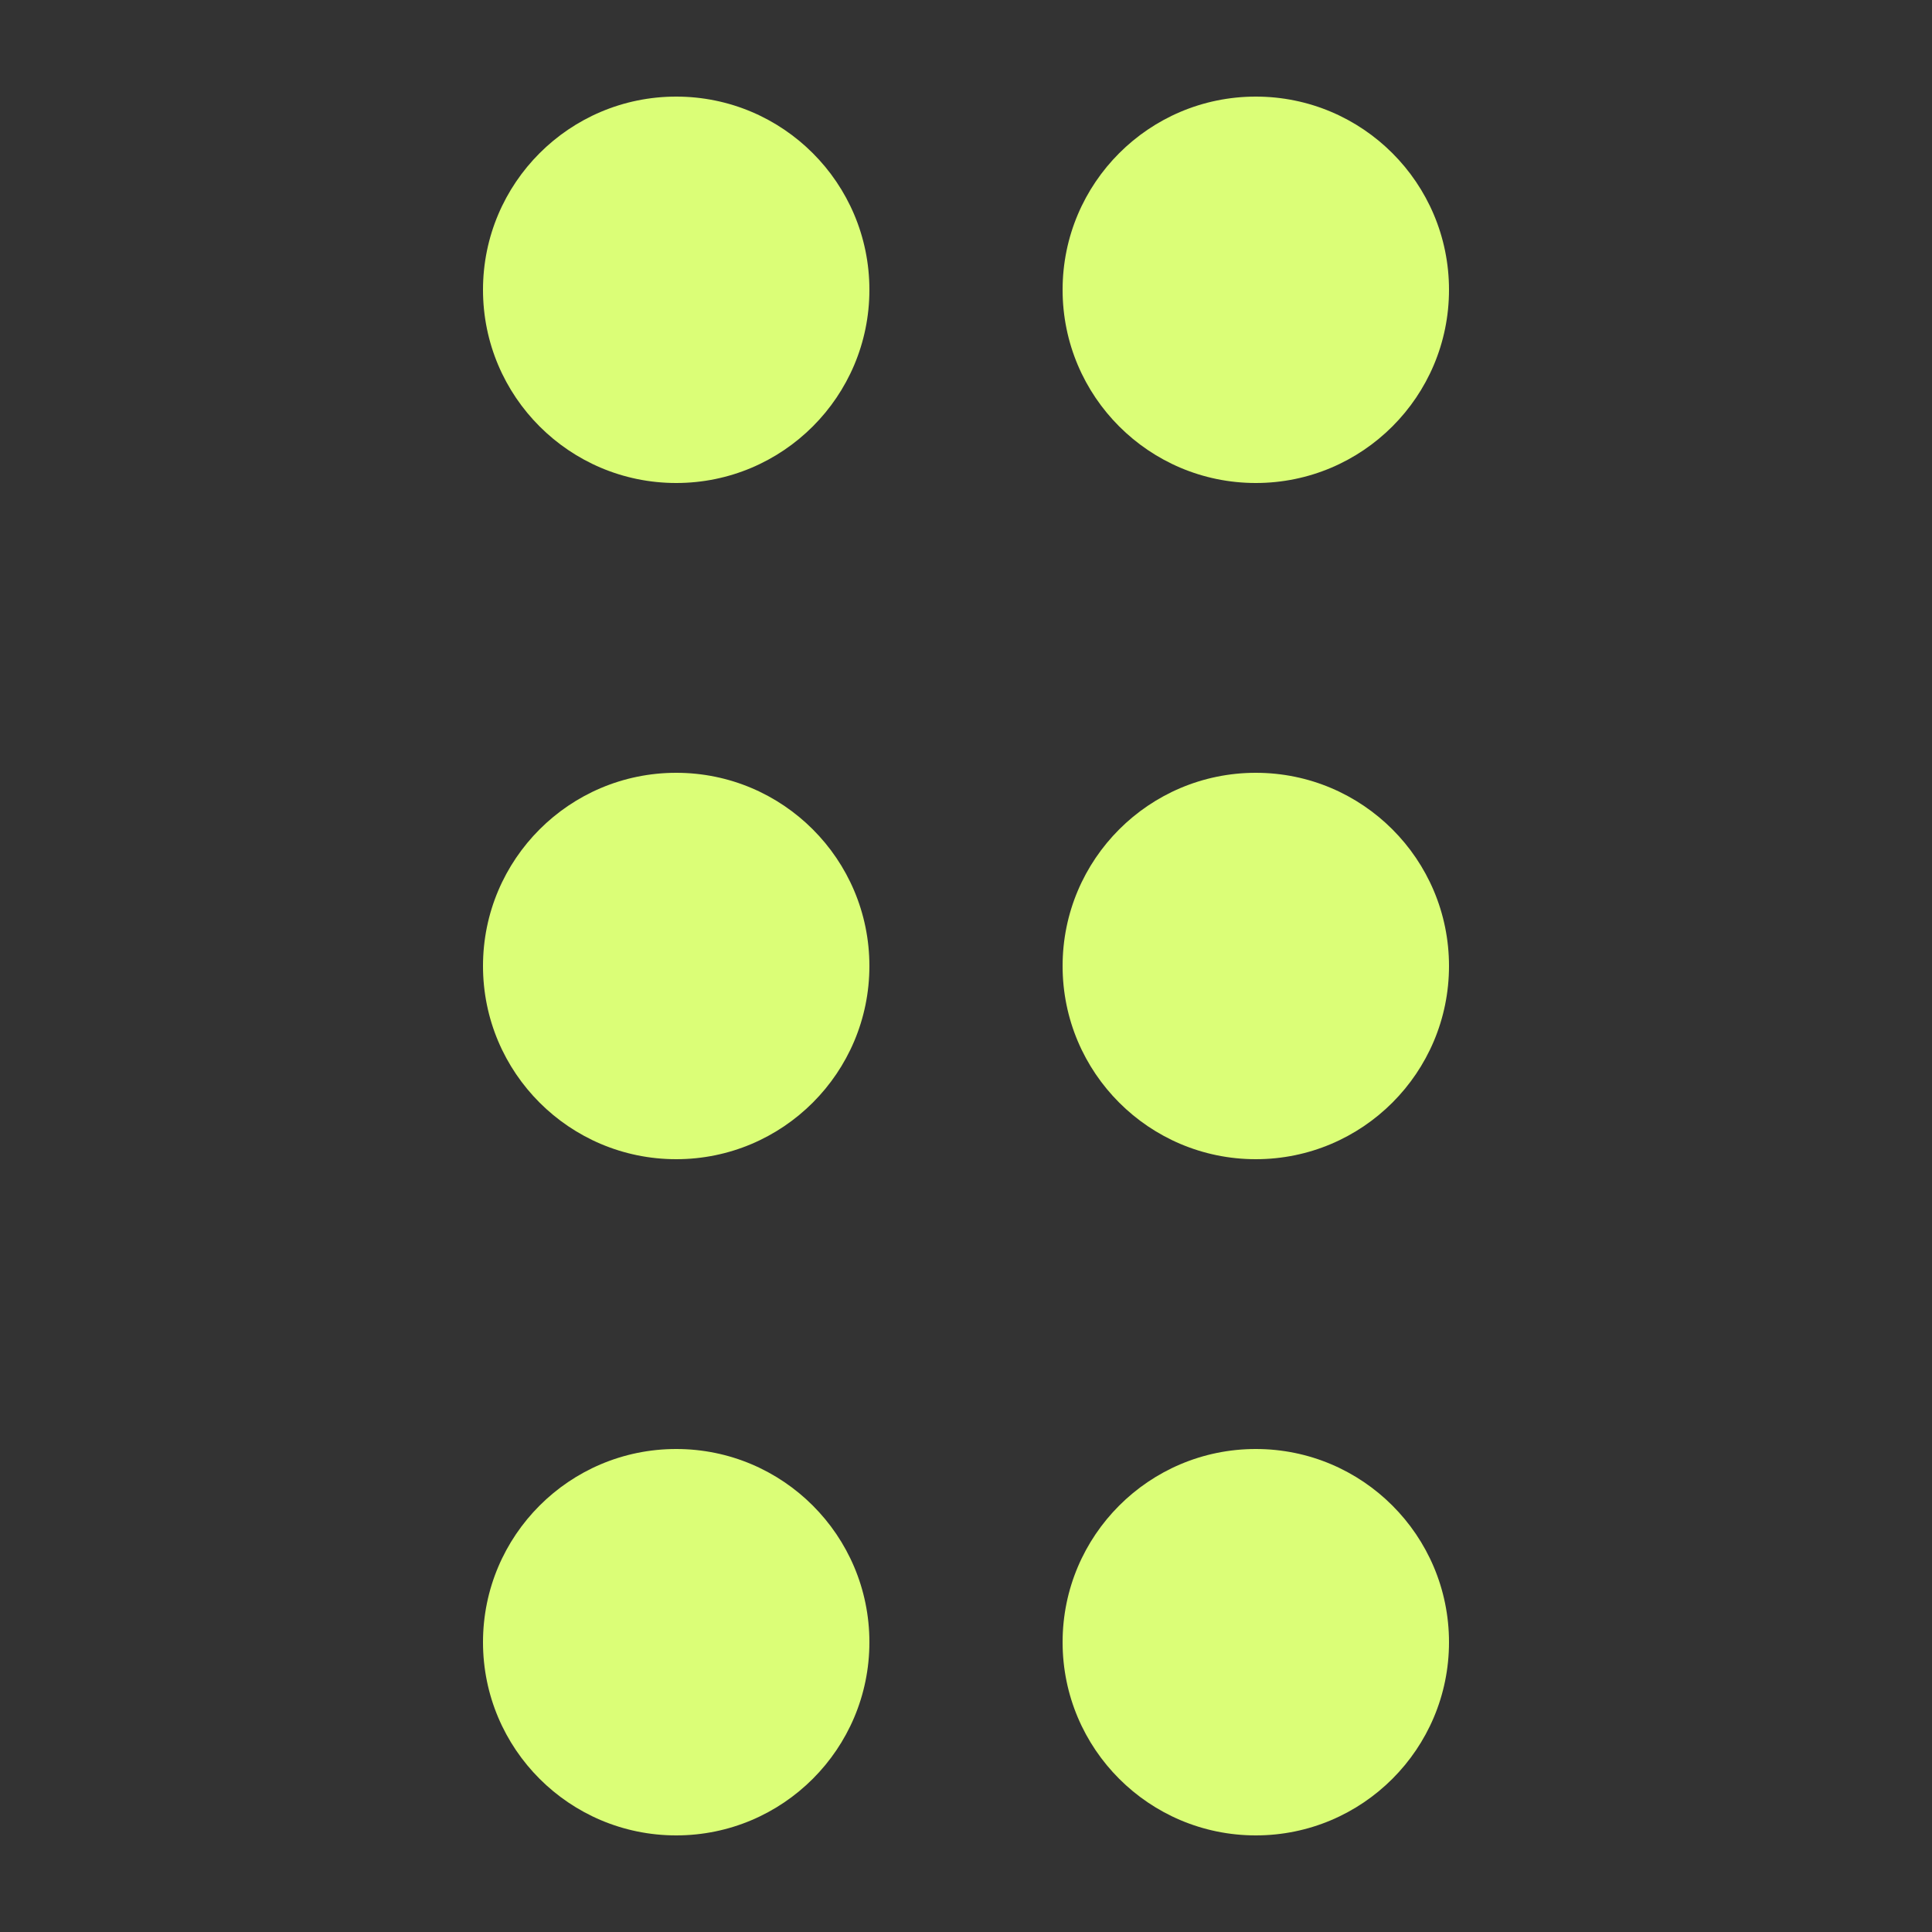 <svg width="20" height="20" viewBox="0 0 20 20" fill="none" xmlns="http://www.w3.org/2000/svg">
<rect x="0" y="0" width="20" height="20" fill="#333333" stroke="none"/>
<circle cx="7" cy="3" r="2" fill="#DBFE77"/>
<circle cx="7" cy="10" r="2" fill="#DBFE77"/>
<circle cx="7" cy="17" r="2" fill="#DBFE77"/>
<circle cx="13" cy="3" r="2" fill="#DBFE77"/>
<circle cx="13" cy="10" r="2" fill="#DBFE77"/>
<circle cx="13" cy="17" r="2" fill="#DBFE77"/>
</svg>
